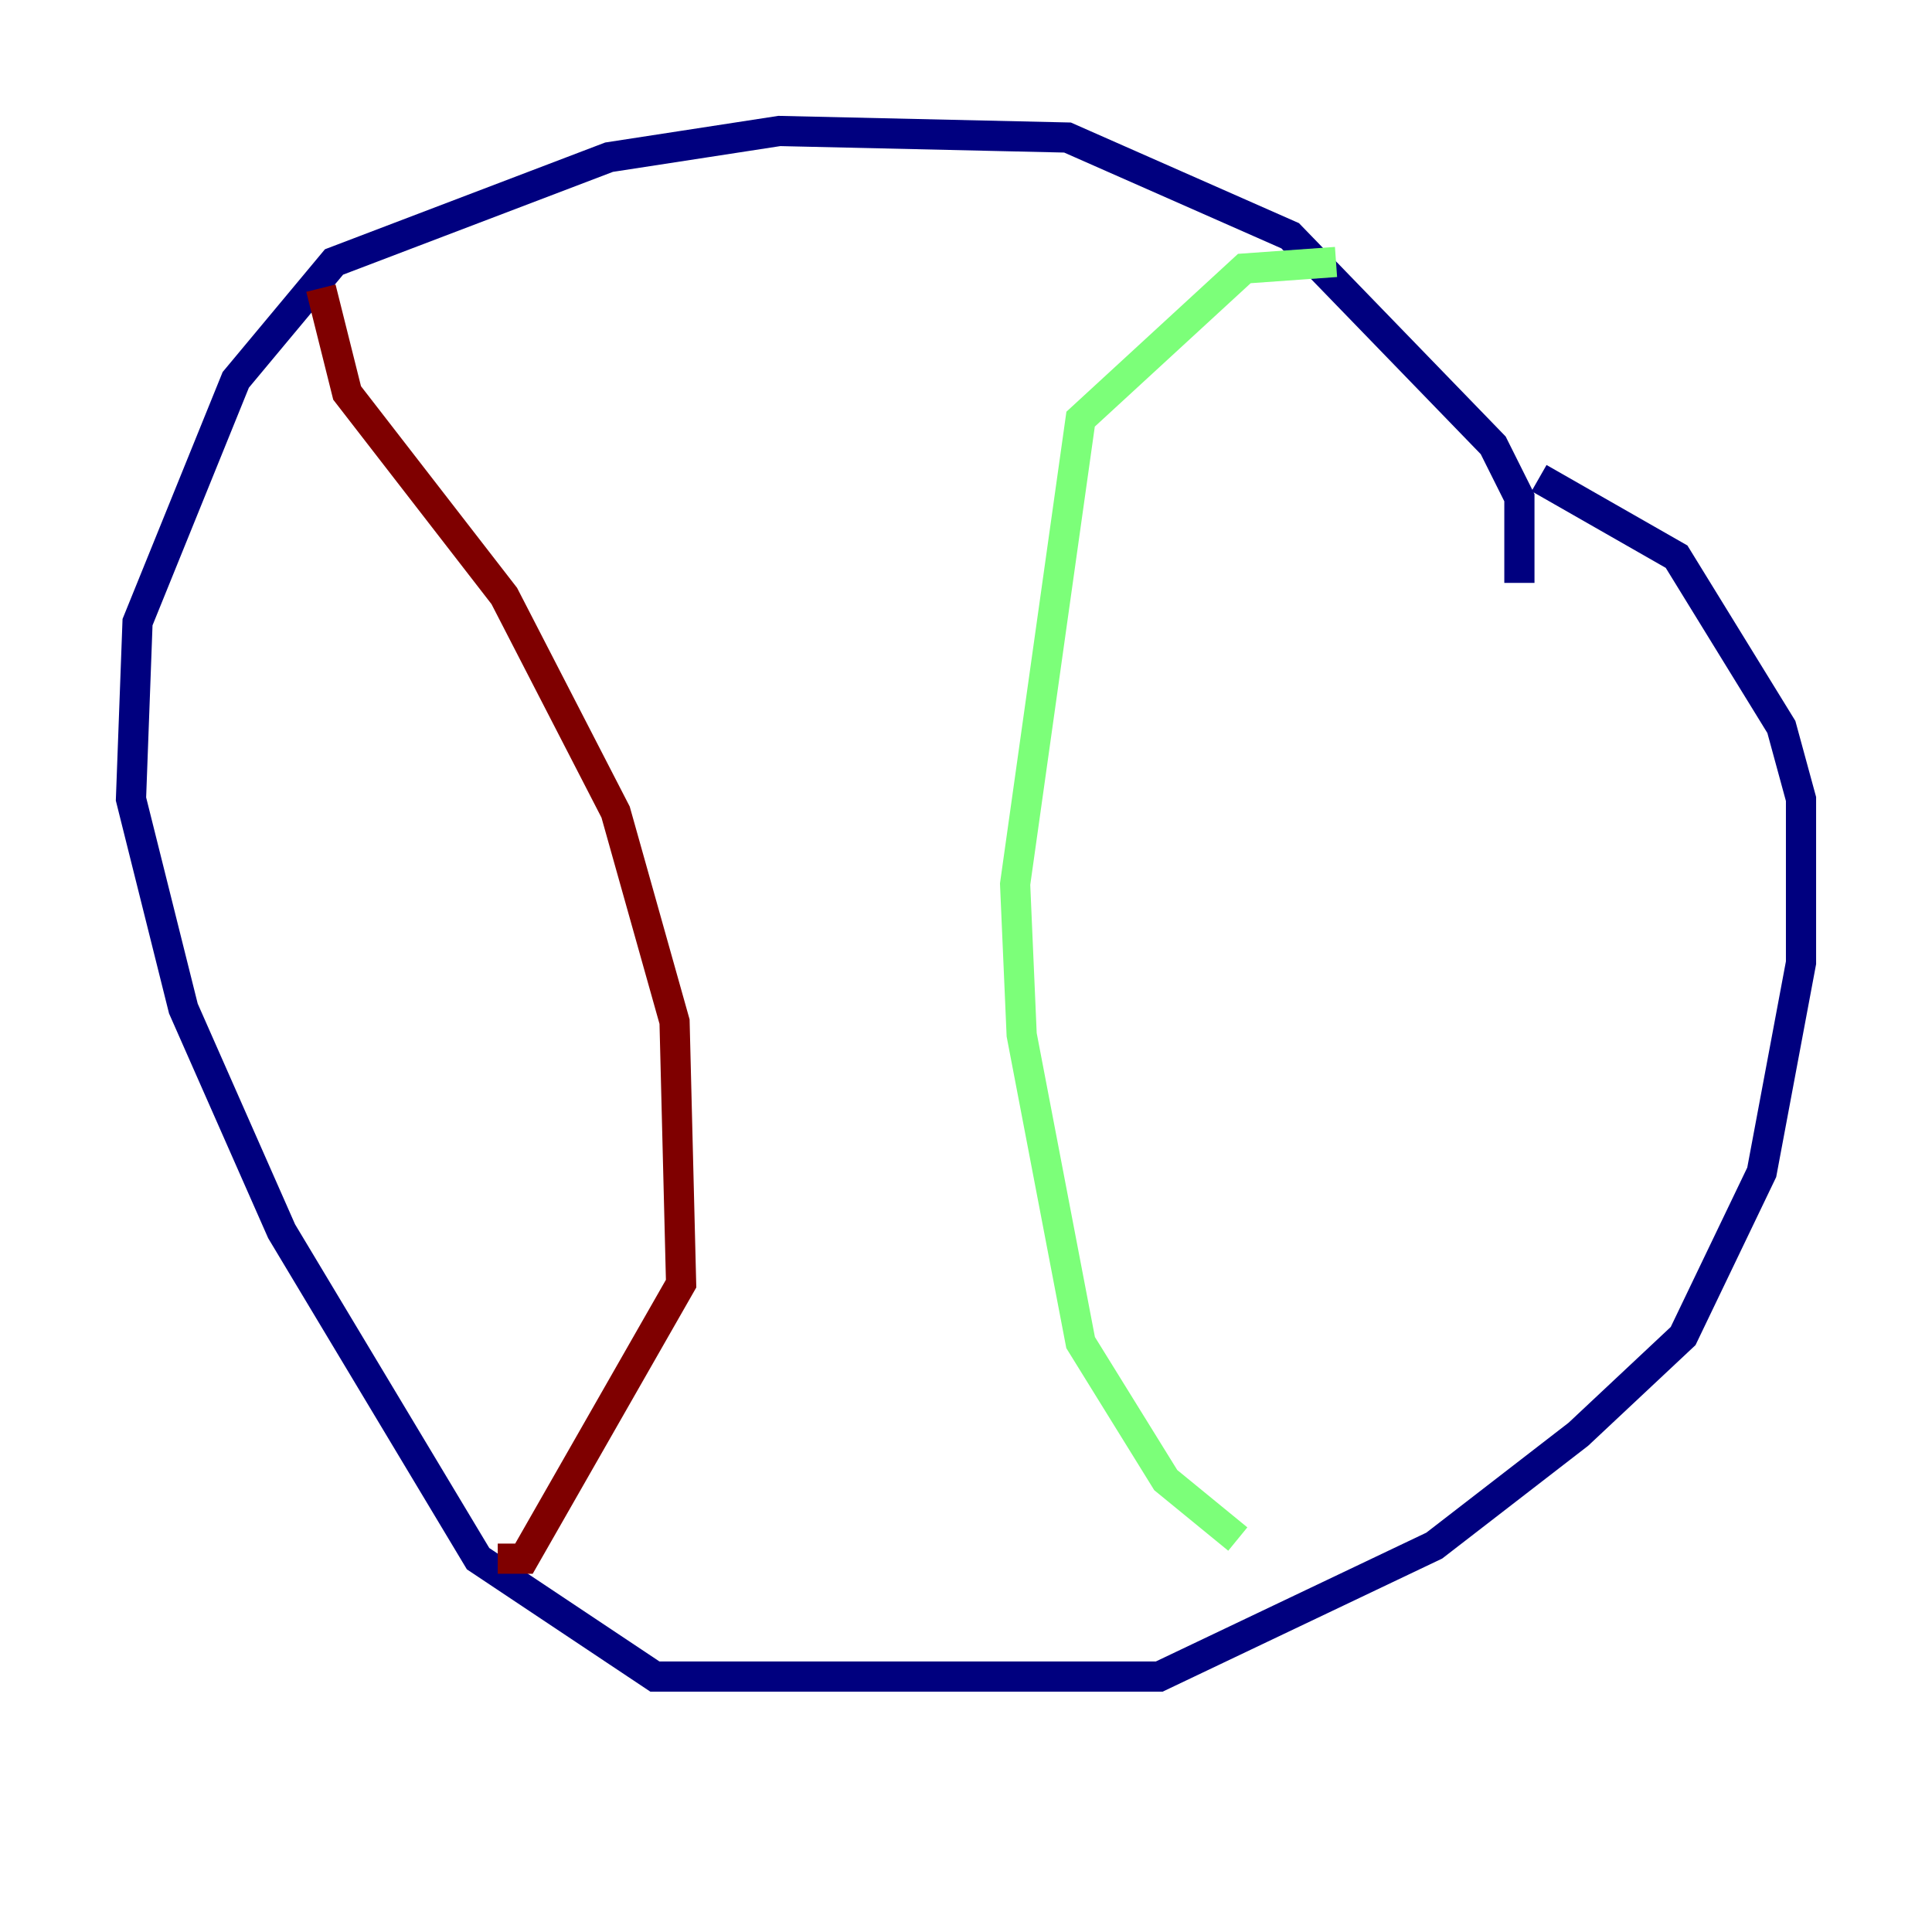 <?xml version="1.0" encoding="utf-8" ?>
<svg baseProfile="tiny" height="128" version="1.2" viewBox="0,0,128,128" width="128" xmlns="http://www.w3.org/2000/svg" xmlns:ev="http://www.w3.org/2001/xml-events" xmlns:xlink="http://www.w3.org/1999/xlink"><defs /><polyline fill="none" points="100.664,38.617 100.664,32.976 98.929,29.505 85.478,15.62 70.725,9.112 51.634,8.678 40.352,10.414 22.129,17.356 15.62,25.166 9.112,41.22 8.678,52.936 12.149,66.82 18.658,81.573 31.675,103.268 43.39,111.078 76.8,111.078 95.024,102.4 104.57,95.024 111.512,88.515 116.719,77.668 119.322,63.783 119.322,52.936 118.02,48.163 111.078,36.881 101.966,31.675" stroke="#00007f" stroke-width="2" /><polyline fill="none" points="88.515,17.356 82.441,17.79 71.593,27.77 67.254,58.576 67.688,68.556 71.593,88.949 77.234,98.061 82.007,101.966" stroke="#7cff79" stroke-width="2" /><polyline fill="none" points="21.261,19.091 22.997,26.034 33.41,39.485 40.786,53.803 44.691,67.688 45.125,85.044 34.712,103.268 32.976,103.268" stroke="#7f0000" stroke-width="2" /></svg>